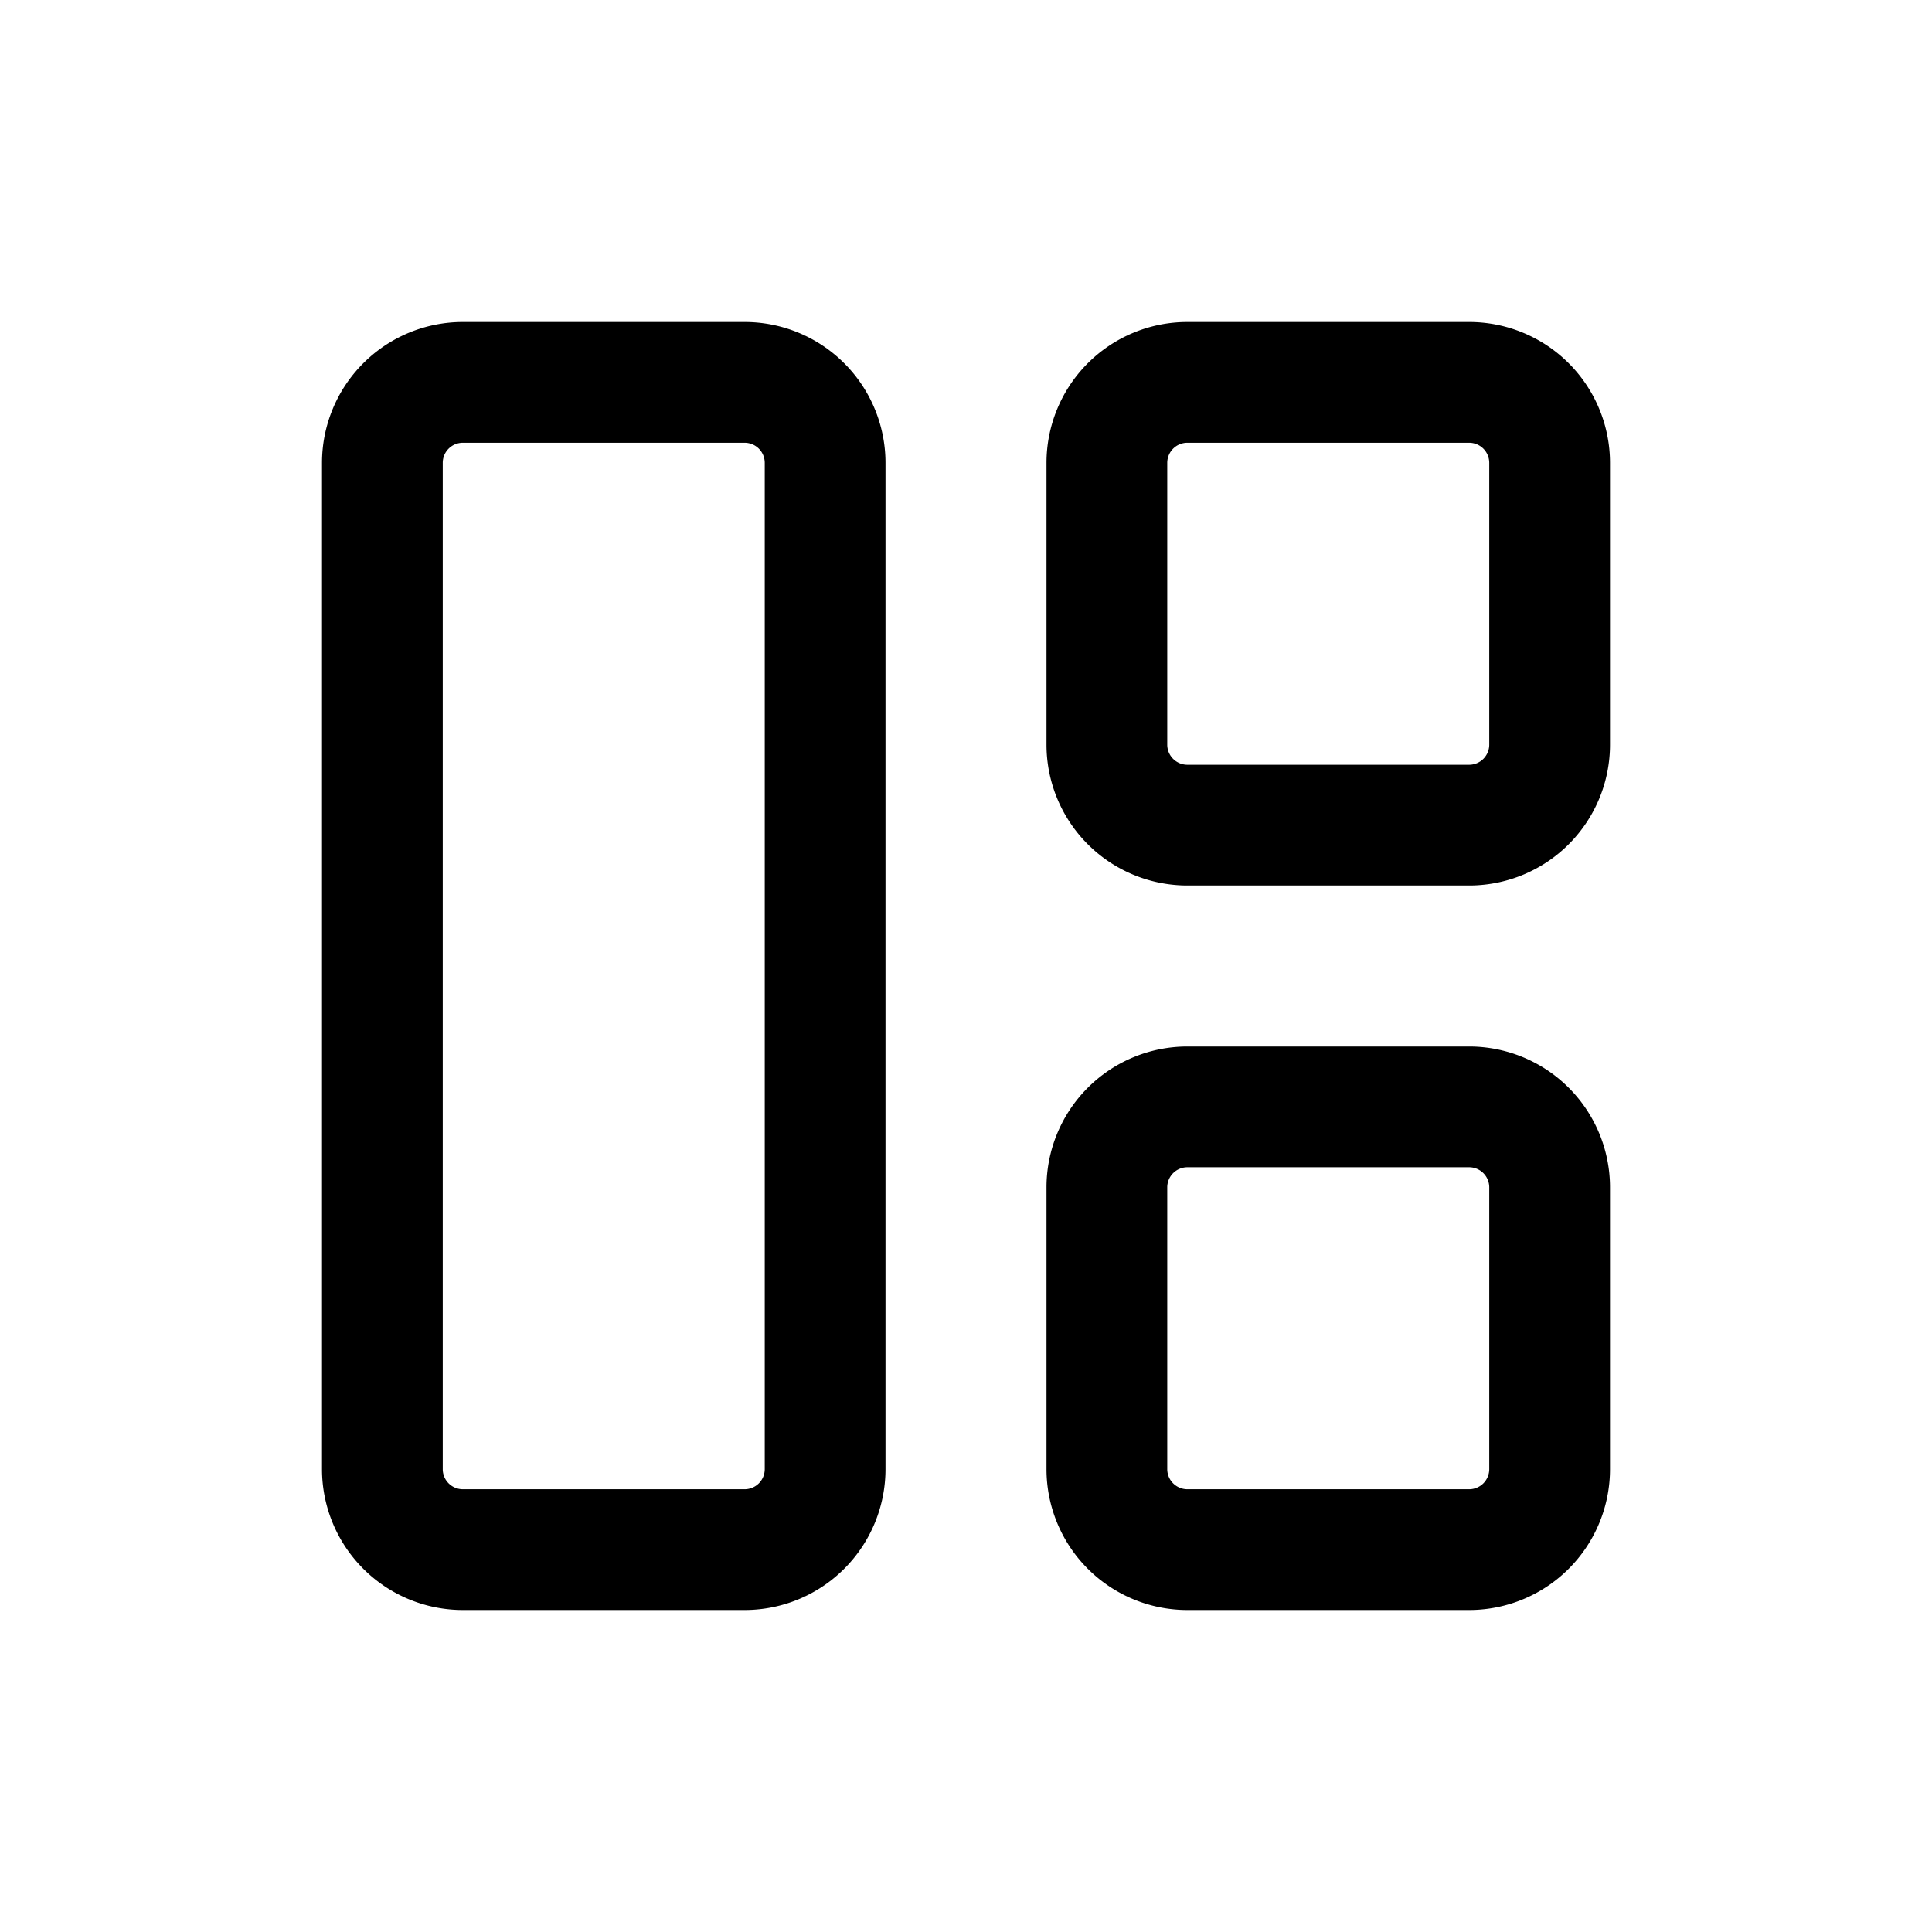 <svg width="50" height="50" fill="none" stroke="currentColor" stroke-linecap="round" stroke-linejoin="round" stroke-width="1.5" viewBox="0 0 24 24" xmlns="http://www.w3.org/2000/svg">
  <path d="M5.75 19.25h3.5a1 1 0 0 0 1-1V5.75a1 1 0 0 0-1-1h-3.5a1 1 0 0 0-1 1v12.5a1 1 0 0 0 1 1Z"></path>
  <path d="M14.75 10.25h3.5a1 1 0 0 0 1-1v-3.5a1 1 0 0 0-1-1h-3.5a1 1 0 0 0-1 1v3.5a1 1 0 0 0 1 1Z"></path>
  <path d="M14.75 19.25h3.5a1 1 0 0 0 1-1v-3.5a1 1 0 0 0-1-1h-3.5a1 1 0 0 0-1 1v3.5a1 1 0 0 0 1 1Z"></path>
</svg>